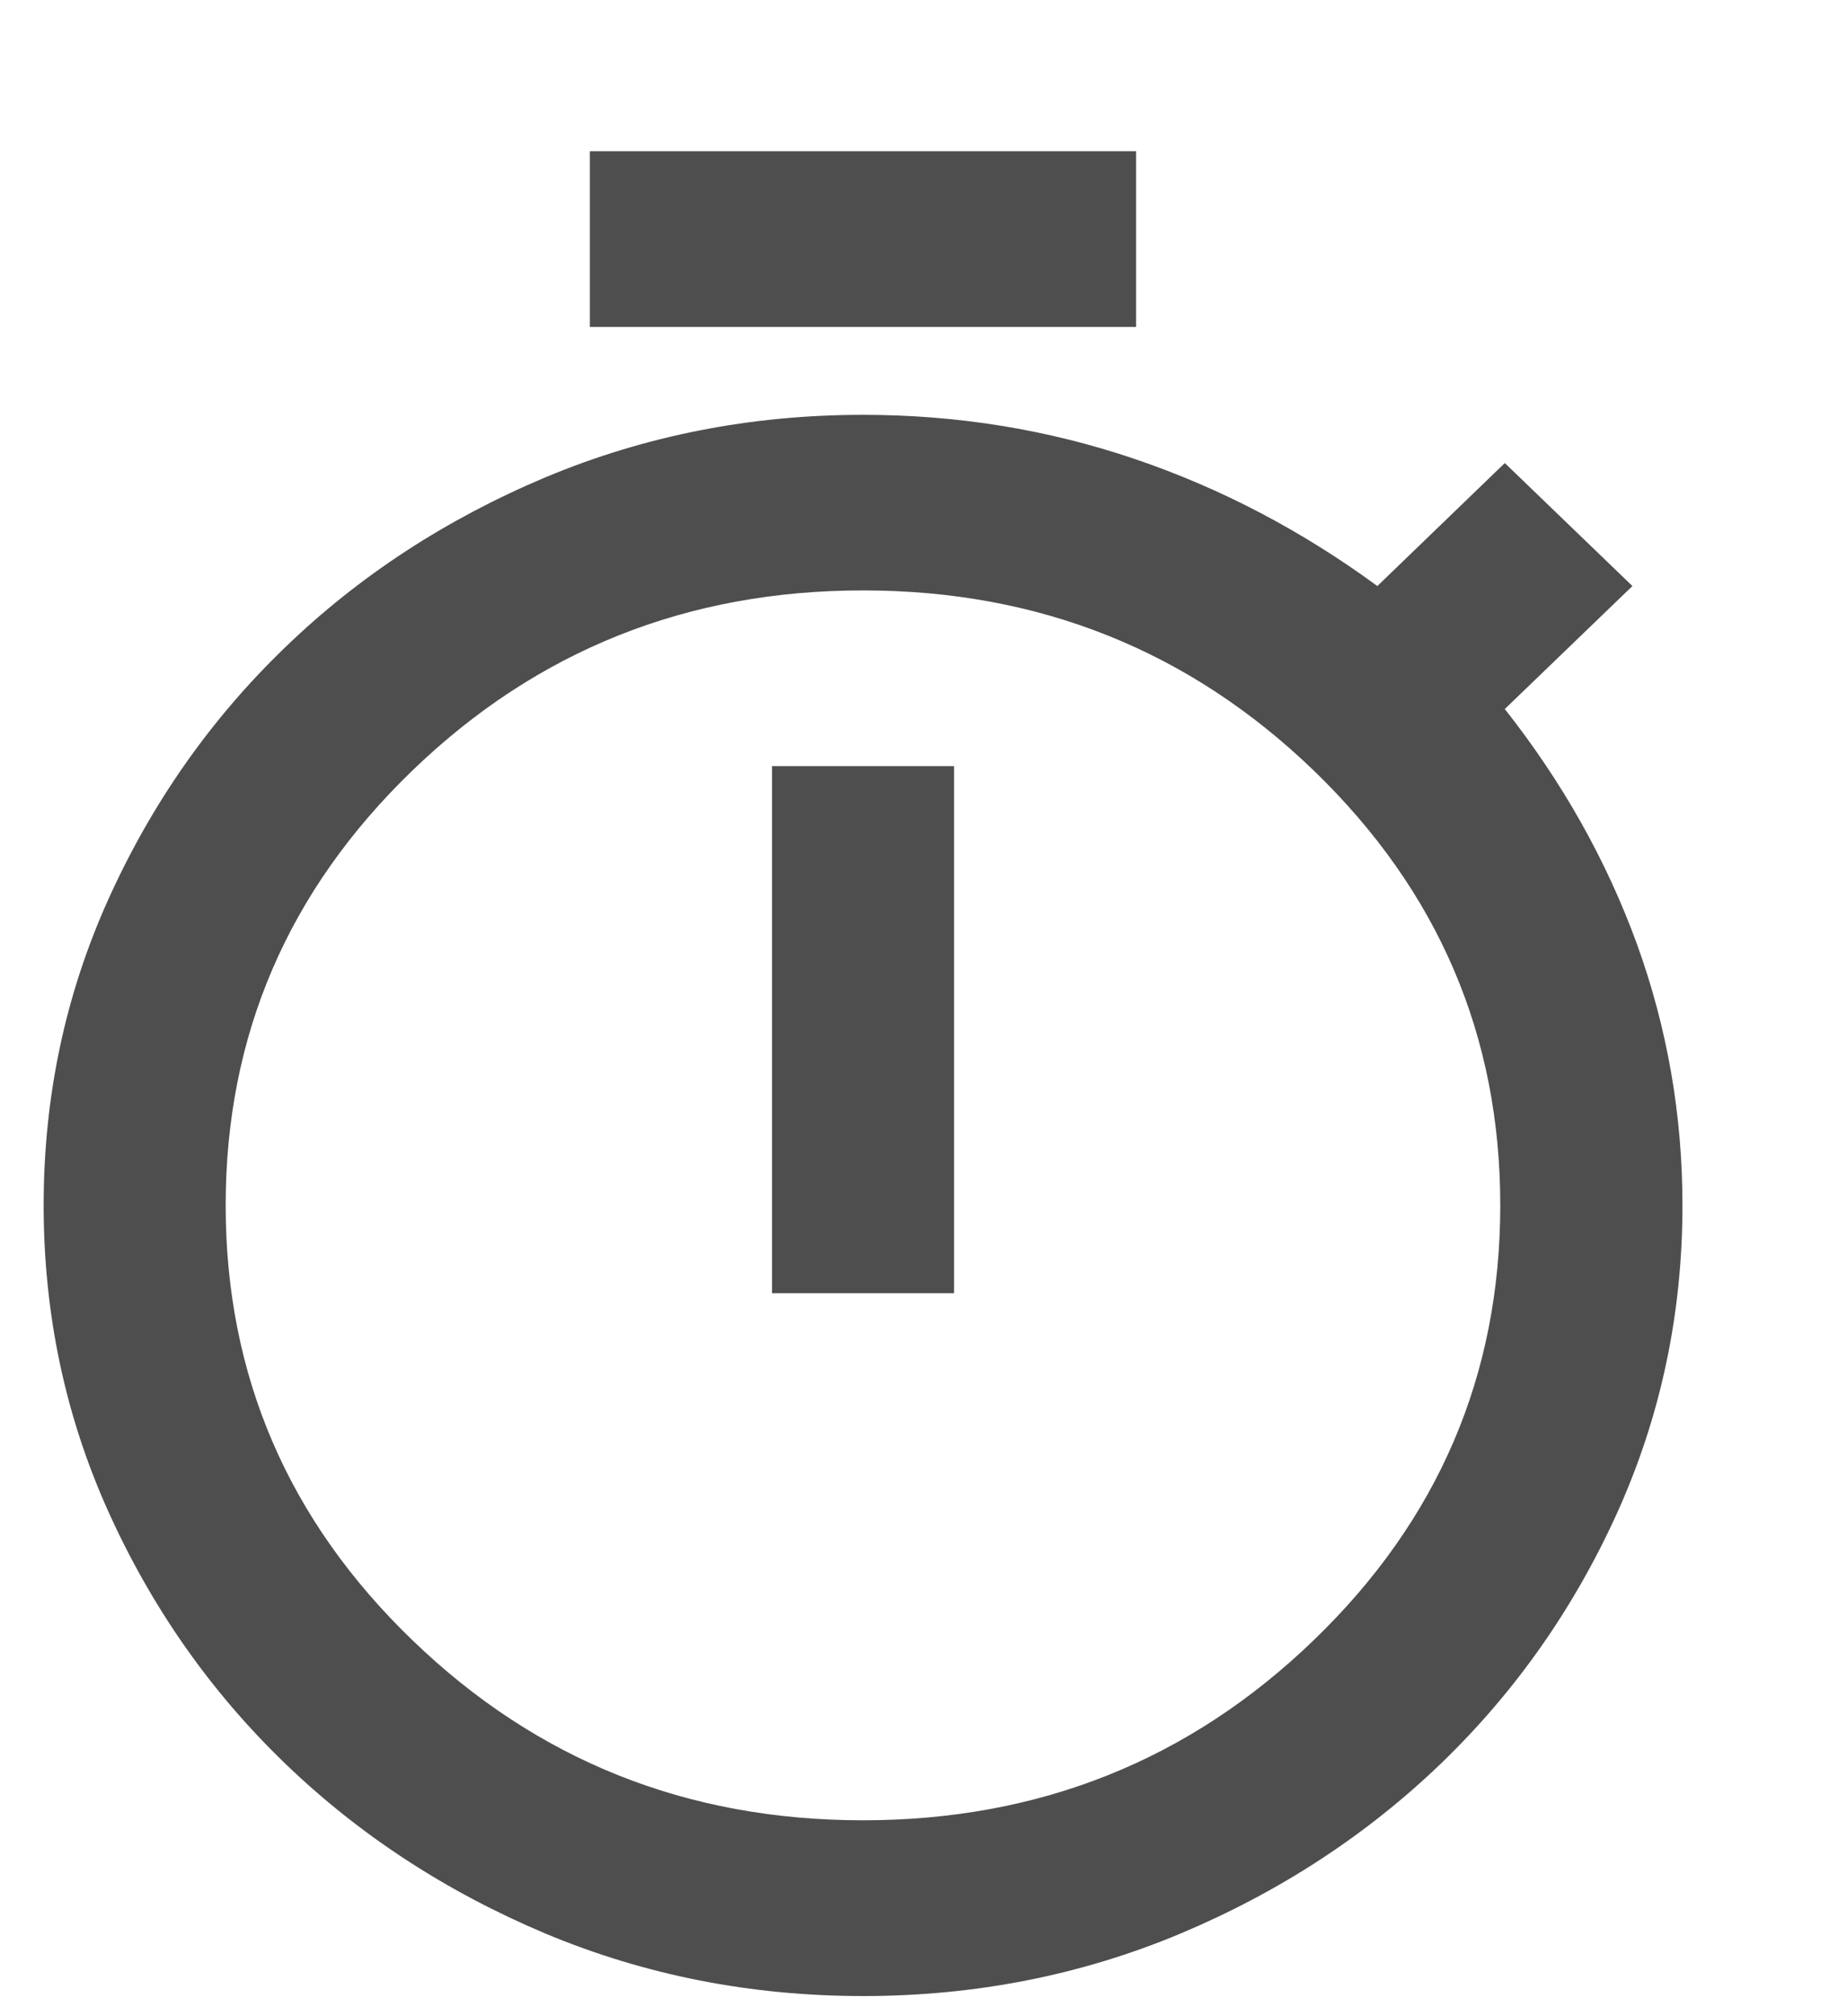 <svg width="11" height="12" viewBox="0 0 11 12" fill="none" xmlns="http://www.w3.org/2000/svg">
<path d="M3.513 1.946V0.9H6.766V1.946H3.513ZM4.598 7.697H5.682V4.56H4.598V7.697ZM5.14 11.88C4.471 11.88 3.841 11.756 3.248 11.508C2.657 11.259 2.139 10.921 1.697 10.495C1.254 10.068 0.904 9.569 0.646 8.998C0.388 8.427 0.26 7.819 0.26 7.174C0.26 6.529 0.388 5.922 0.646 5.351C0.904 4.78 1.254 4.281 1.697 3.854C2.139 3.427 2.657 3.09 3.248 2.841C3.841 2.593 4.471 2.469 5.14 2.469C5.7 2.469 6.238 2.556 6.753 2.73C7.268 2.904 7.751 3.157 8.203 3.488L8.962 2.756L9.722 3.488L8.962 4.22C9.306 4.656 9.568 5.122 9.749 5.619C9.929 6.116 10.02 6.634 10.02 7.174C10.02 7.819 9.891 8.427 9.634 8.998C9.376 9.569 9.026 10.068 8.583 10.495C8.14 10.921 7.623 11.259 7.031 11.508C6.439 11.756 5.809 11.88 5.14 11.88ZM5.14 10.834C6.188 10.834 7.083 10.477 7.824 9.762C8.565 9.048 8.935 8.185 8.935 7.174C8.935 6.163 8.565 5.301 7.824 4.586C7.083 3.872 6.188 3.514 5.14 3.514C4.091 3.514 3.197 3.872 2.456 4.586C1.715 5.301 1.344 6.163 1.344 7.174C1.344 8.185 1.715 9.048 2.456 9.762C3.197 10.477 4.091 10.834 5.14 10.834Z" fill="#4E4E4E"/>
</svg>
